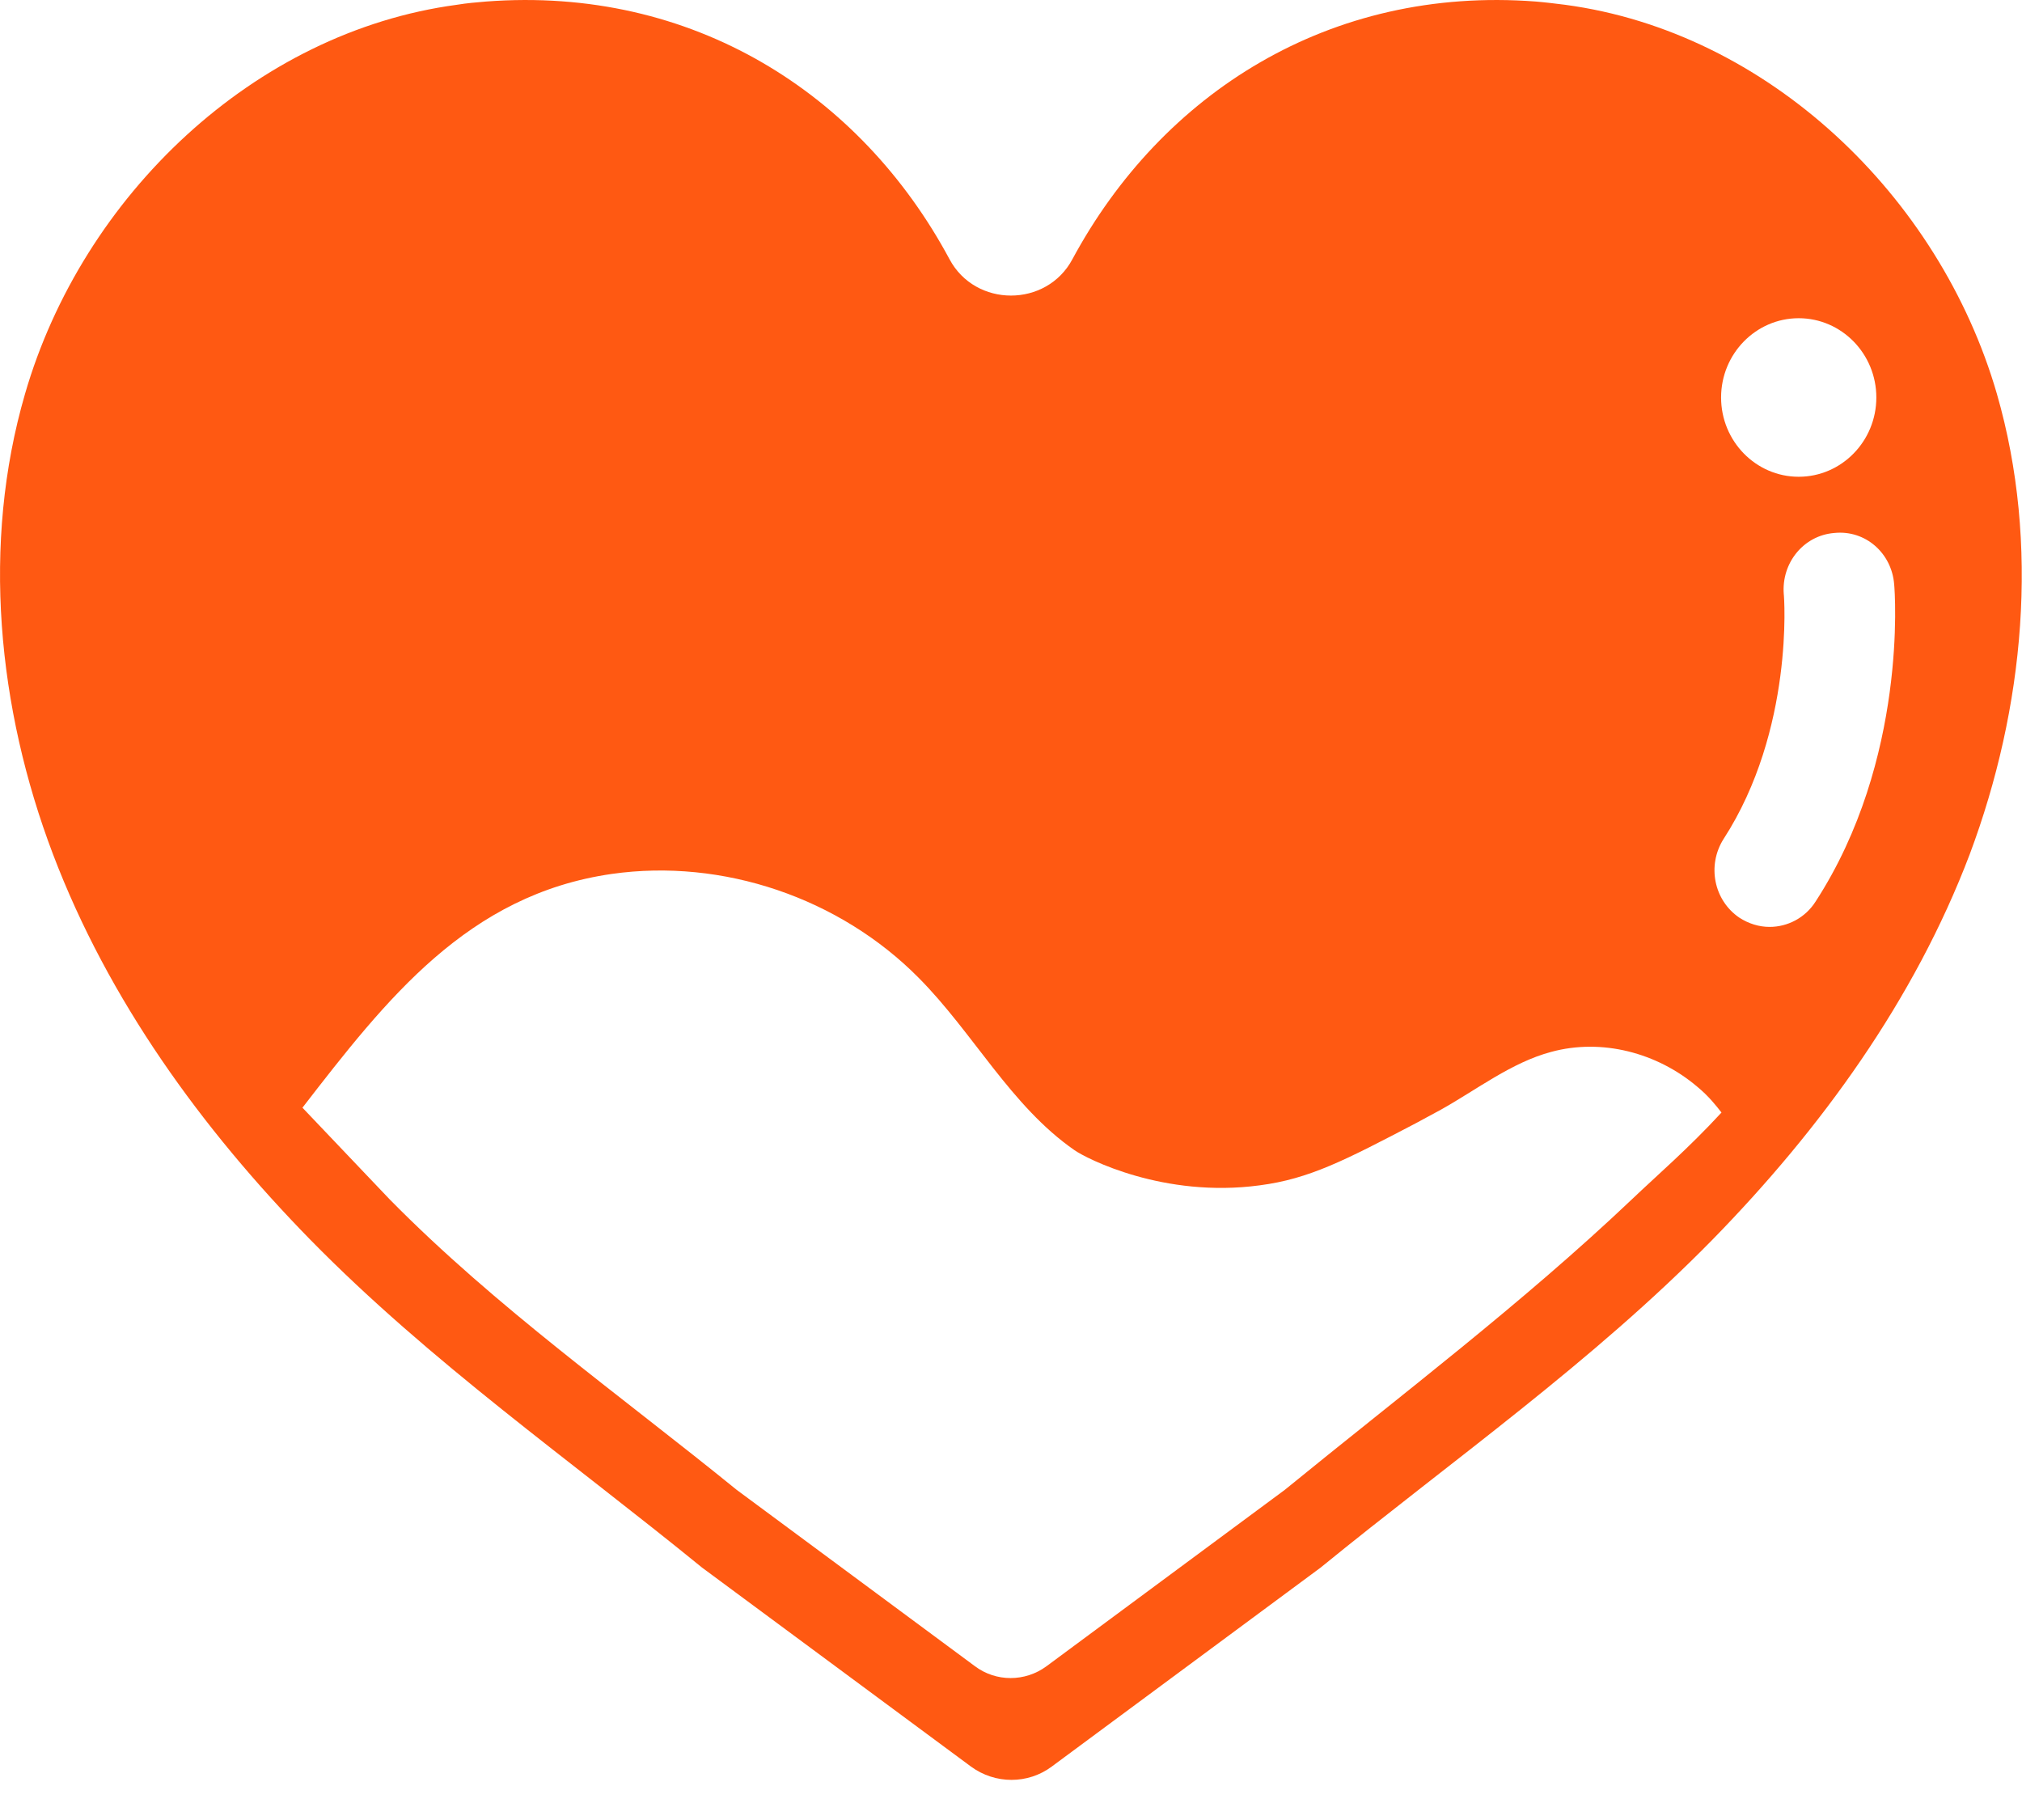 <svg width="50" height="45" viewBox="0 0 50 45" fill="none" xmlns="http://www.w3.org/2000/svg">
<path d="M49.379 9.738C47.959 4.838 43.709 0.788 38.699 0.118C38.459 0.088 38.218 0.058 37.978 0.038C32.879 -0.352 28.729 2.308 26.519 6.408C25.879 7.608 24.119 7.608 23.479 6.408C21.279 2.308 17.119 -0.352 12.019 0.038C11.779 0.058 11.539 0.078 11.299 0.118C6.289 0.788 2.039 4.838 0.619 9.738C-0.461 13.448 -0.061 17.508 1.309 21.118C2.679 24.728 4.989 27.908 7.669 30.648C10.629 33.668 14.109 36.108 17.359 38.758L24.009 43.678C24.608 44.118 25.419 44.118 26.009 43.678L32.658 38.758C35.908 36.108 39.379 33.678 42.349 30.648C45.029 27.908 47.339 24.728 48.709 21.118C50.059 17.508 50.449 13.448 49.379 9.738ZM44.478 7.868C45.538 7.868 46.398 8.748 46.398 9.828C46.398 10.908 45.538 11.788 44.478 11.788C43.419 11.788 42.559 10.908 42.559 9.828C42.559 8.748 43.419 7.868 44.478 7.868ZM40.349 29.658C37.629 32.238 34.649 34.488 31.769 36.838L25.878 41.198C25.349 41.588 24.629 41.588 24.109 41.198L18.218 36.838C15.338 34.498 12.269 32.328 9.639 29.658L7.479 27.388C9.559 24.698 11.569 22.118 15.129 21.608C17.869 21.218 20.759 22.198 22.718 24.178C24.069 25.538 24.998 27.348 26.569 28.438C26.869 28.648 28.779 29.628 31.148 29.308C32.379 29.148 33.259 28.688 35.019 27.768C35.219 27.658 35.428 27.548 35.629 27.438C36.508 26.948 37.379 26.268 38.359 26.008C39.609 25.668 40.978 26.028 41.968 26.868C42.248 27.098 42.438 27.338 42.569 27.508C41.739 28.408 40.978 29.058 40.349 29.658ZM44.898 22.288C44.639 22.698 44.199 22.918 43.758 22.918C43.498 22.918 43.239 22.838 43.008 22.688C42.379 22.258 42.209 21.398 42.618 20.748C44.368 18.048 44.119 14.728 44.109 14.688C44.049 13.918 44.599 13.238 45.359 13.178C46.129 13.098 46.779 13.678 46.839 14.448C46.858 14.628 47.169 18.788 44.898 22.288Z" fill="#FF5912"/>
</svg>
